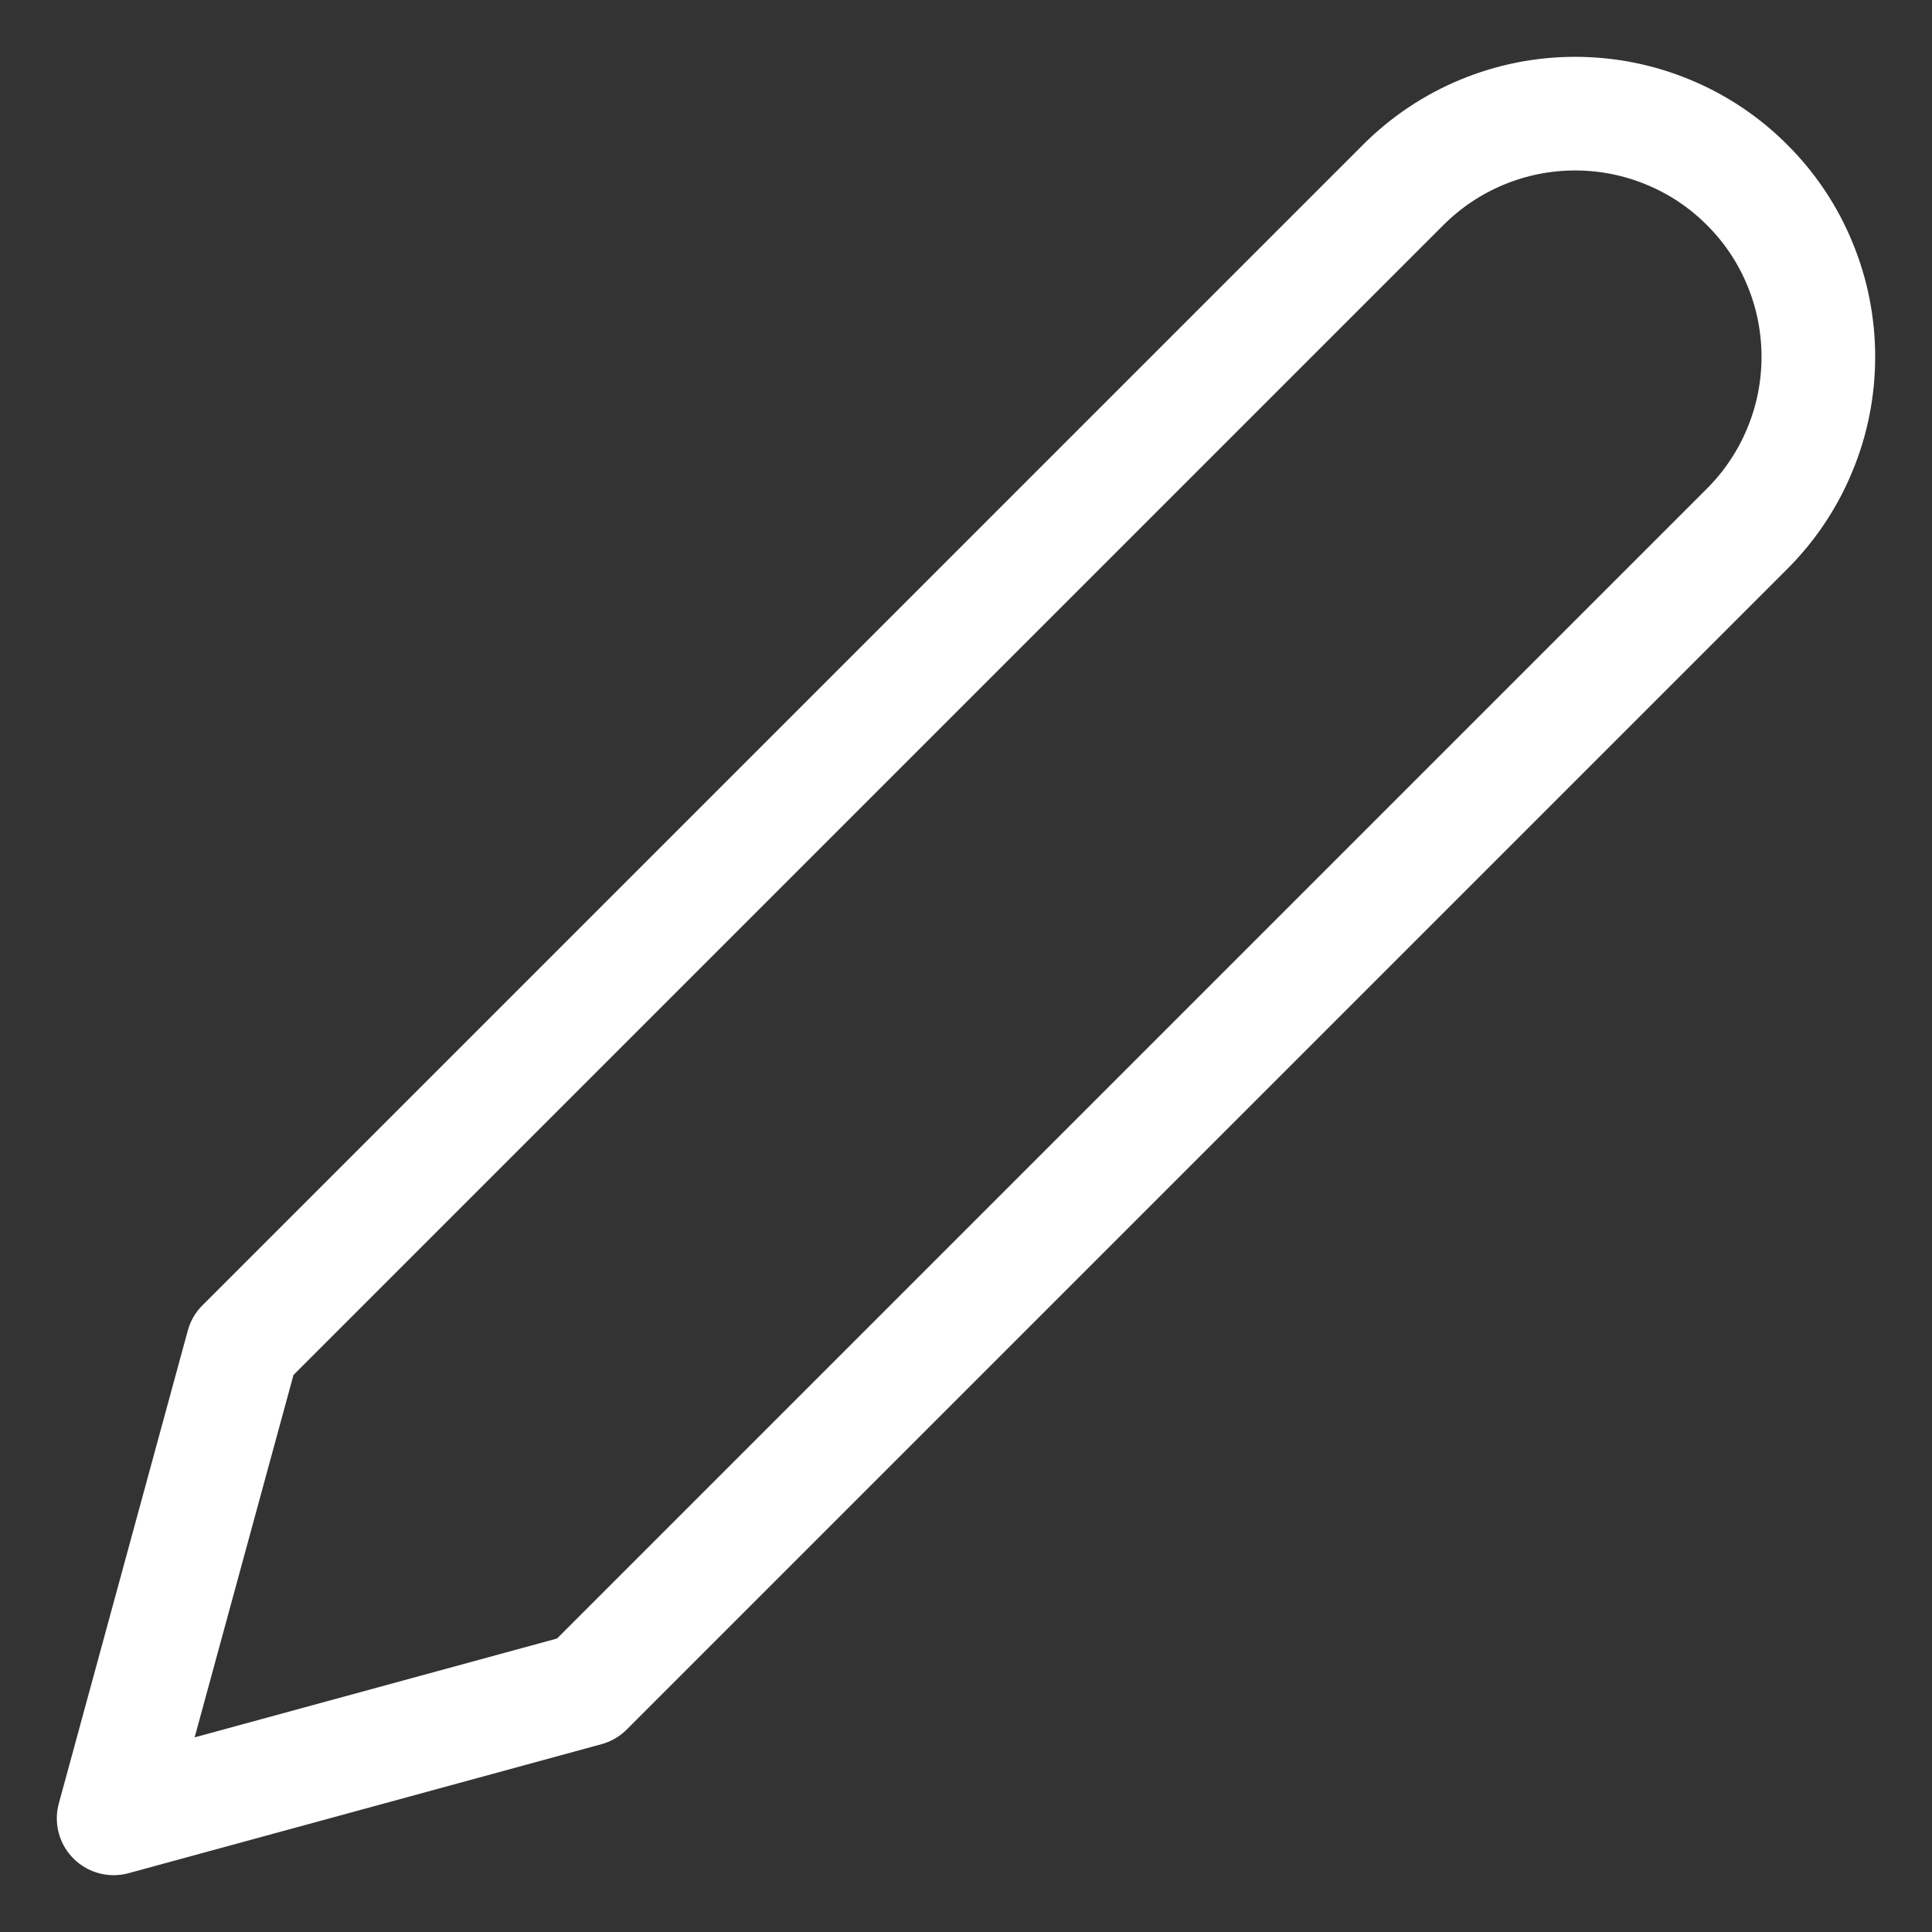 <svg width="17" height="17" viewBox="0 0 17 17" fill="none" xmlns="http://www.w3.org/2000/svg">
<rect x="0" y="0" width="17" height="17" fill="#333333" stroke="none"/>
<path d="M12.347 1.627C12.546 1.428 12.782 1.27 13.041 1.163C13.301 1.055 13.579 1 13.86 1C14.141 1 14.419 1.055 14.679 1.163C14.939 1.27 15.175 1.428 15.373 1.627C15.572 1.825 15.73 2.061 15.837 2.321C15.945 2.58 16 2.859 16 3.14C16 3.421 15.945 3.699 15.837 3.958C15.73 4.218 15.572 4.454 15.373 4.653L5.161 14.865L1 16L2.135 11.839L12.347 1.627Z" stroke="white" stroke-linecap="round" stroke-linejoin="round"/>
</svg>
